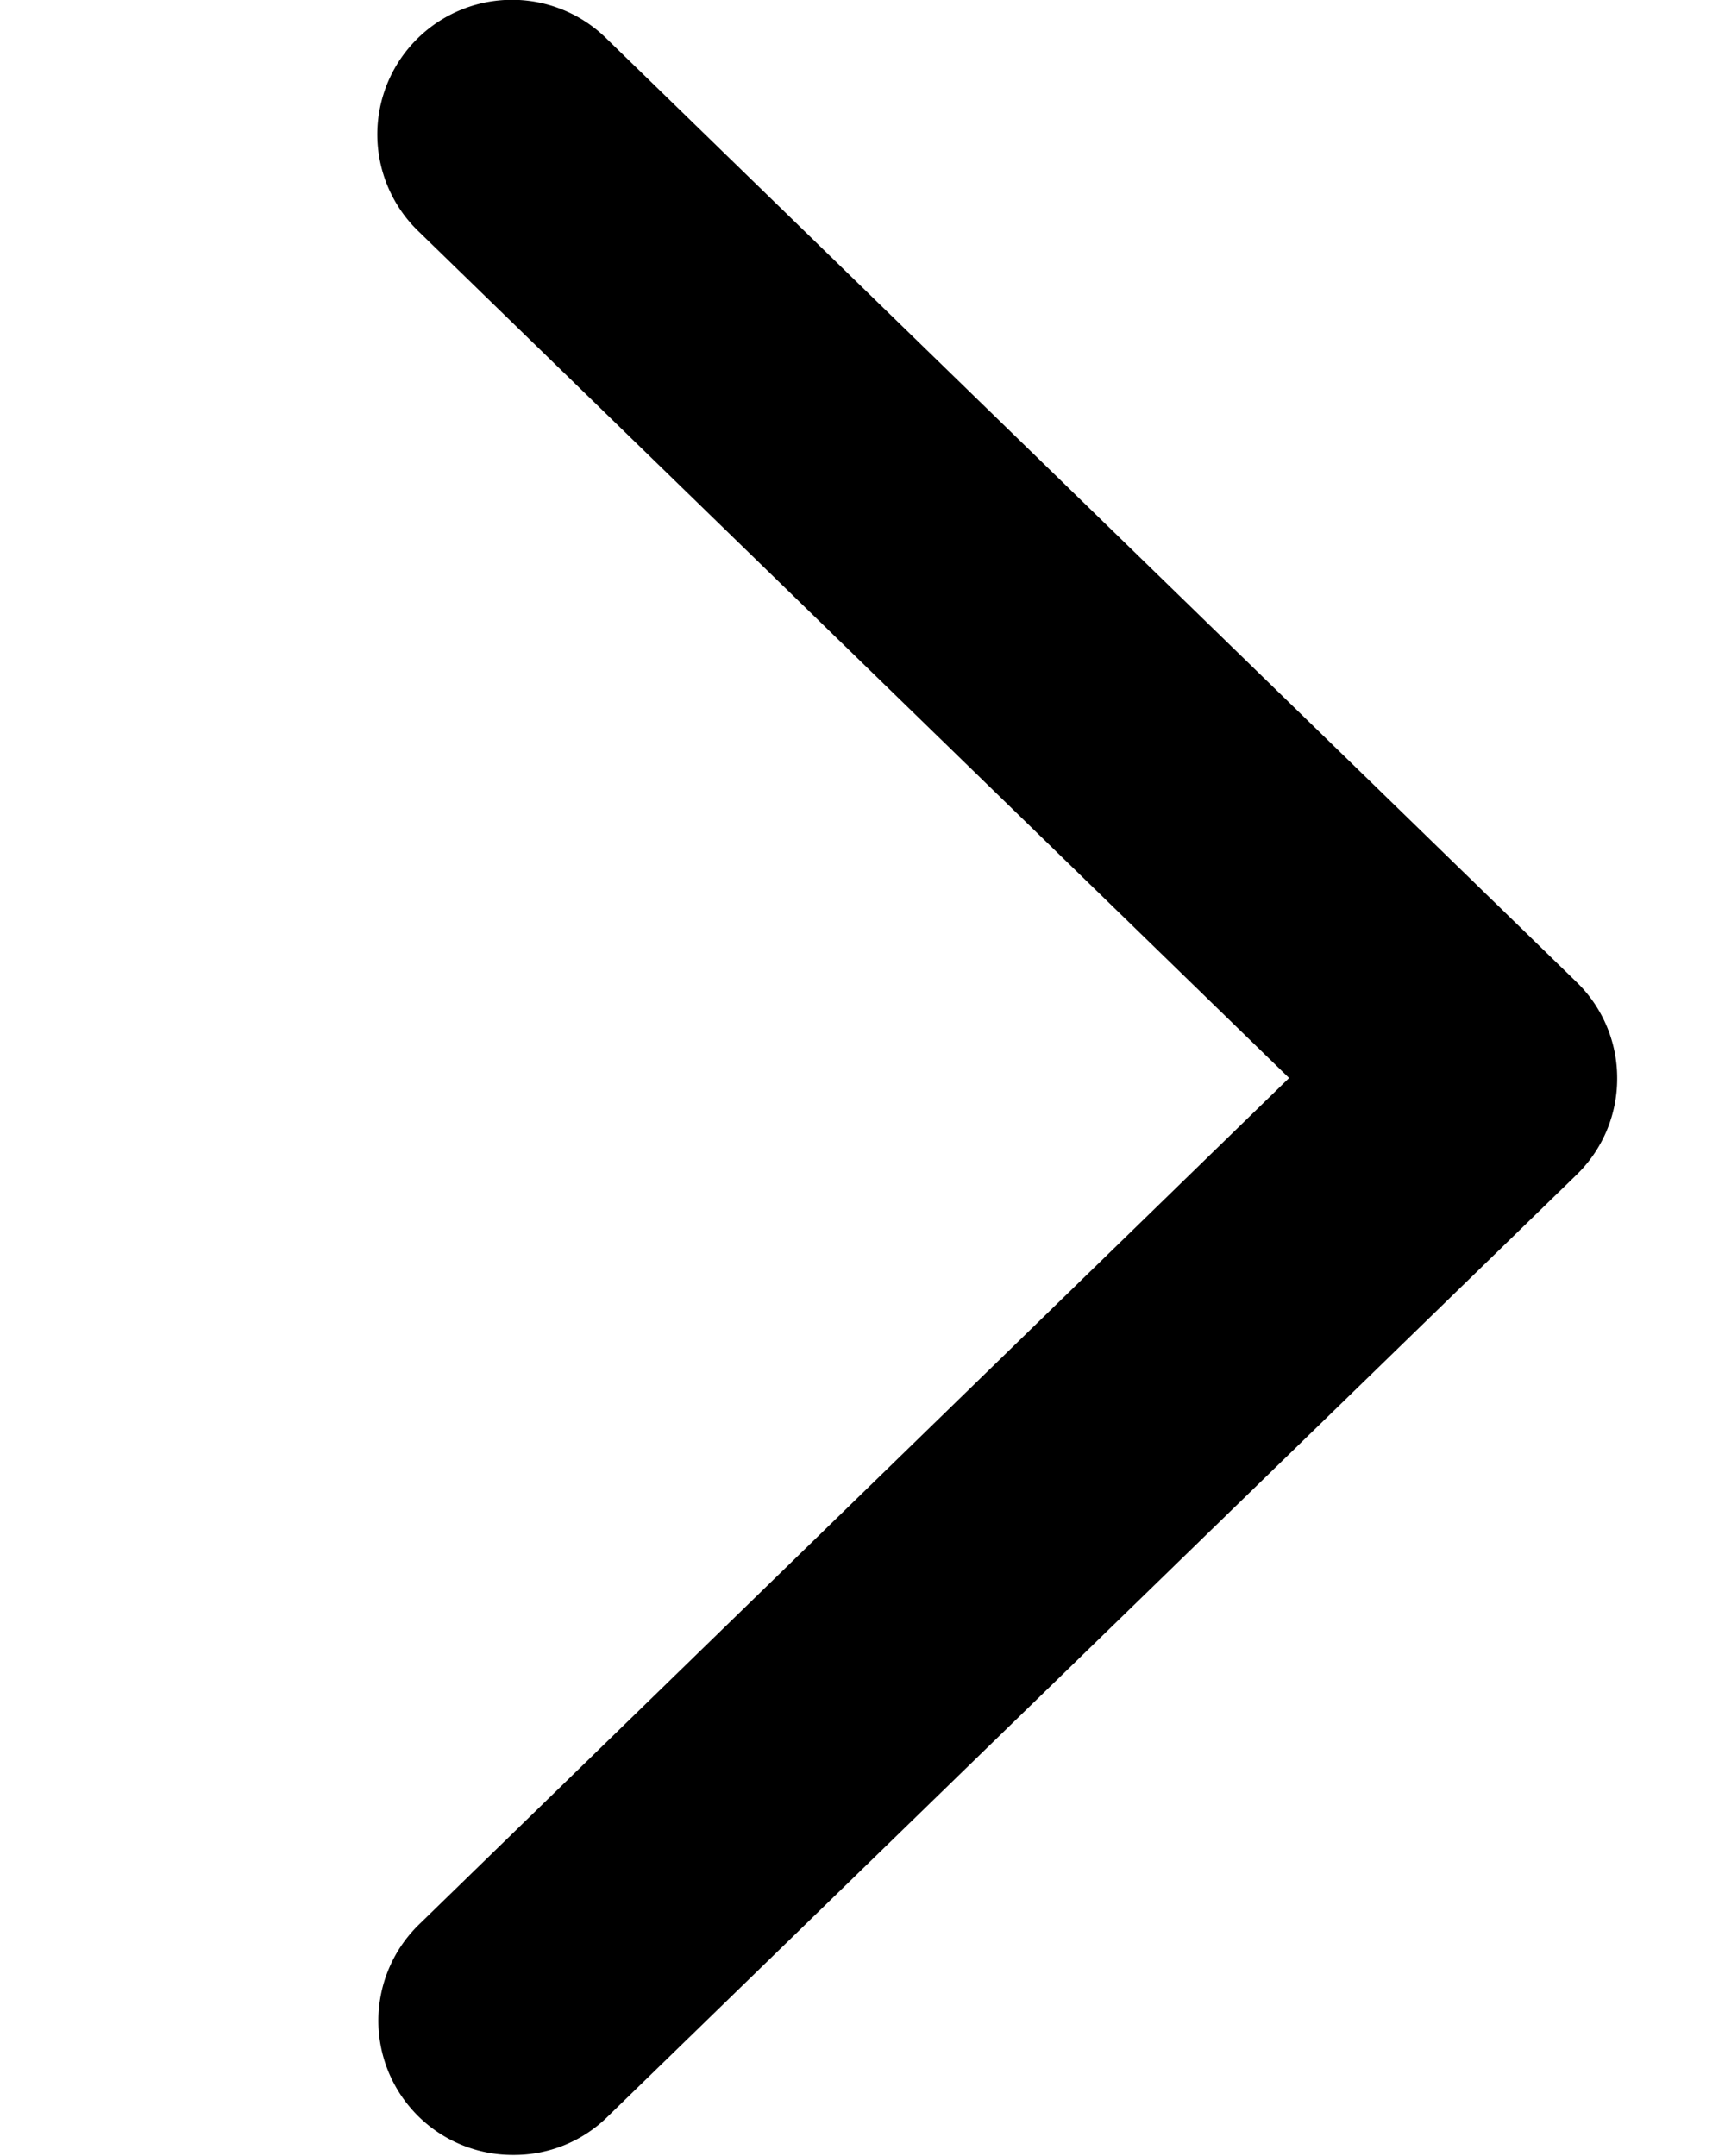 <svg xmlns="http://www.w3.org/2000/svg" height="20" viewBox="0 0 16 20" width="16"><path d="M15 10a1.24 1.24 0 0 0-.381-.894L5.632.364a1.249 1.249 0 1 0-1.741 1.791L11.957 10l-8.069 7.851a1.245 1.245 0 0 0 .872 2.139 1.235 1.235 0 0 0 .869-.348l8.992-8.742A1.243 1.243 0 0 0 15 10z"/></svg>